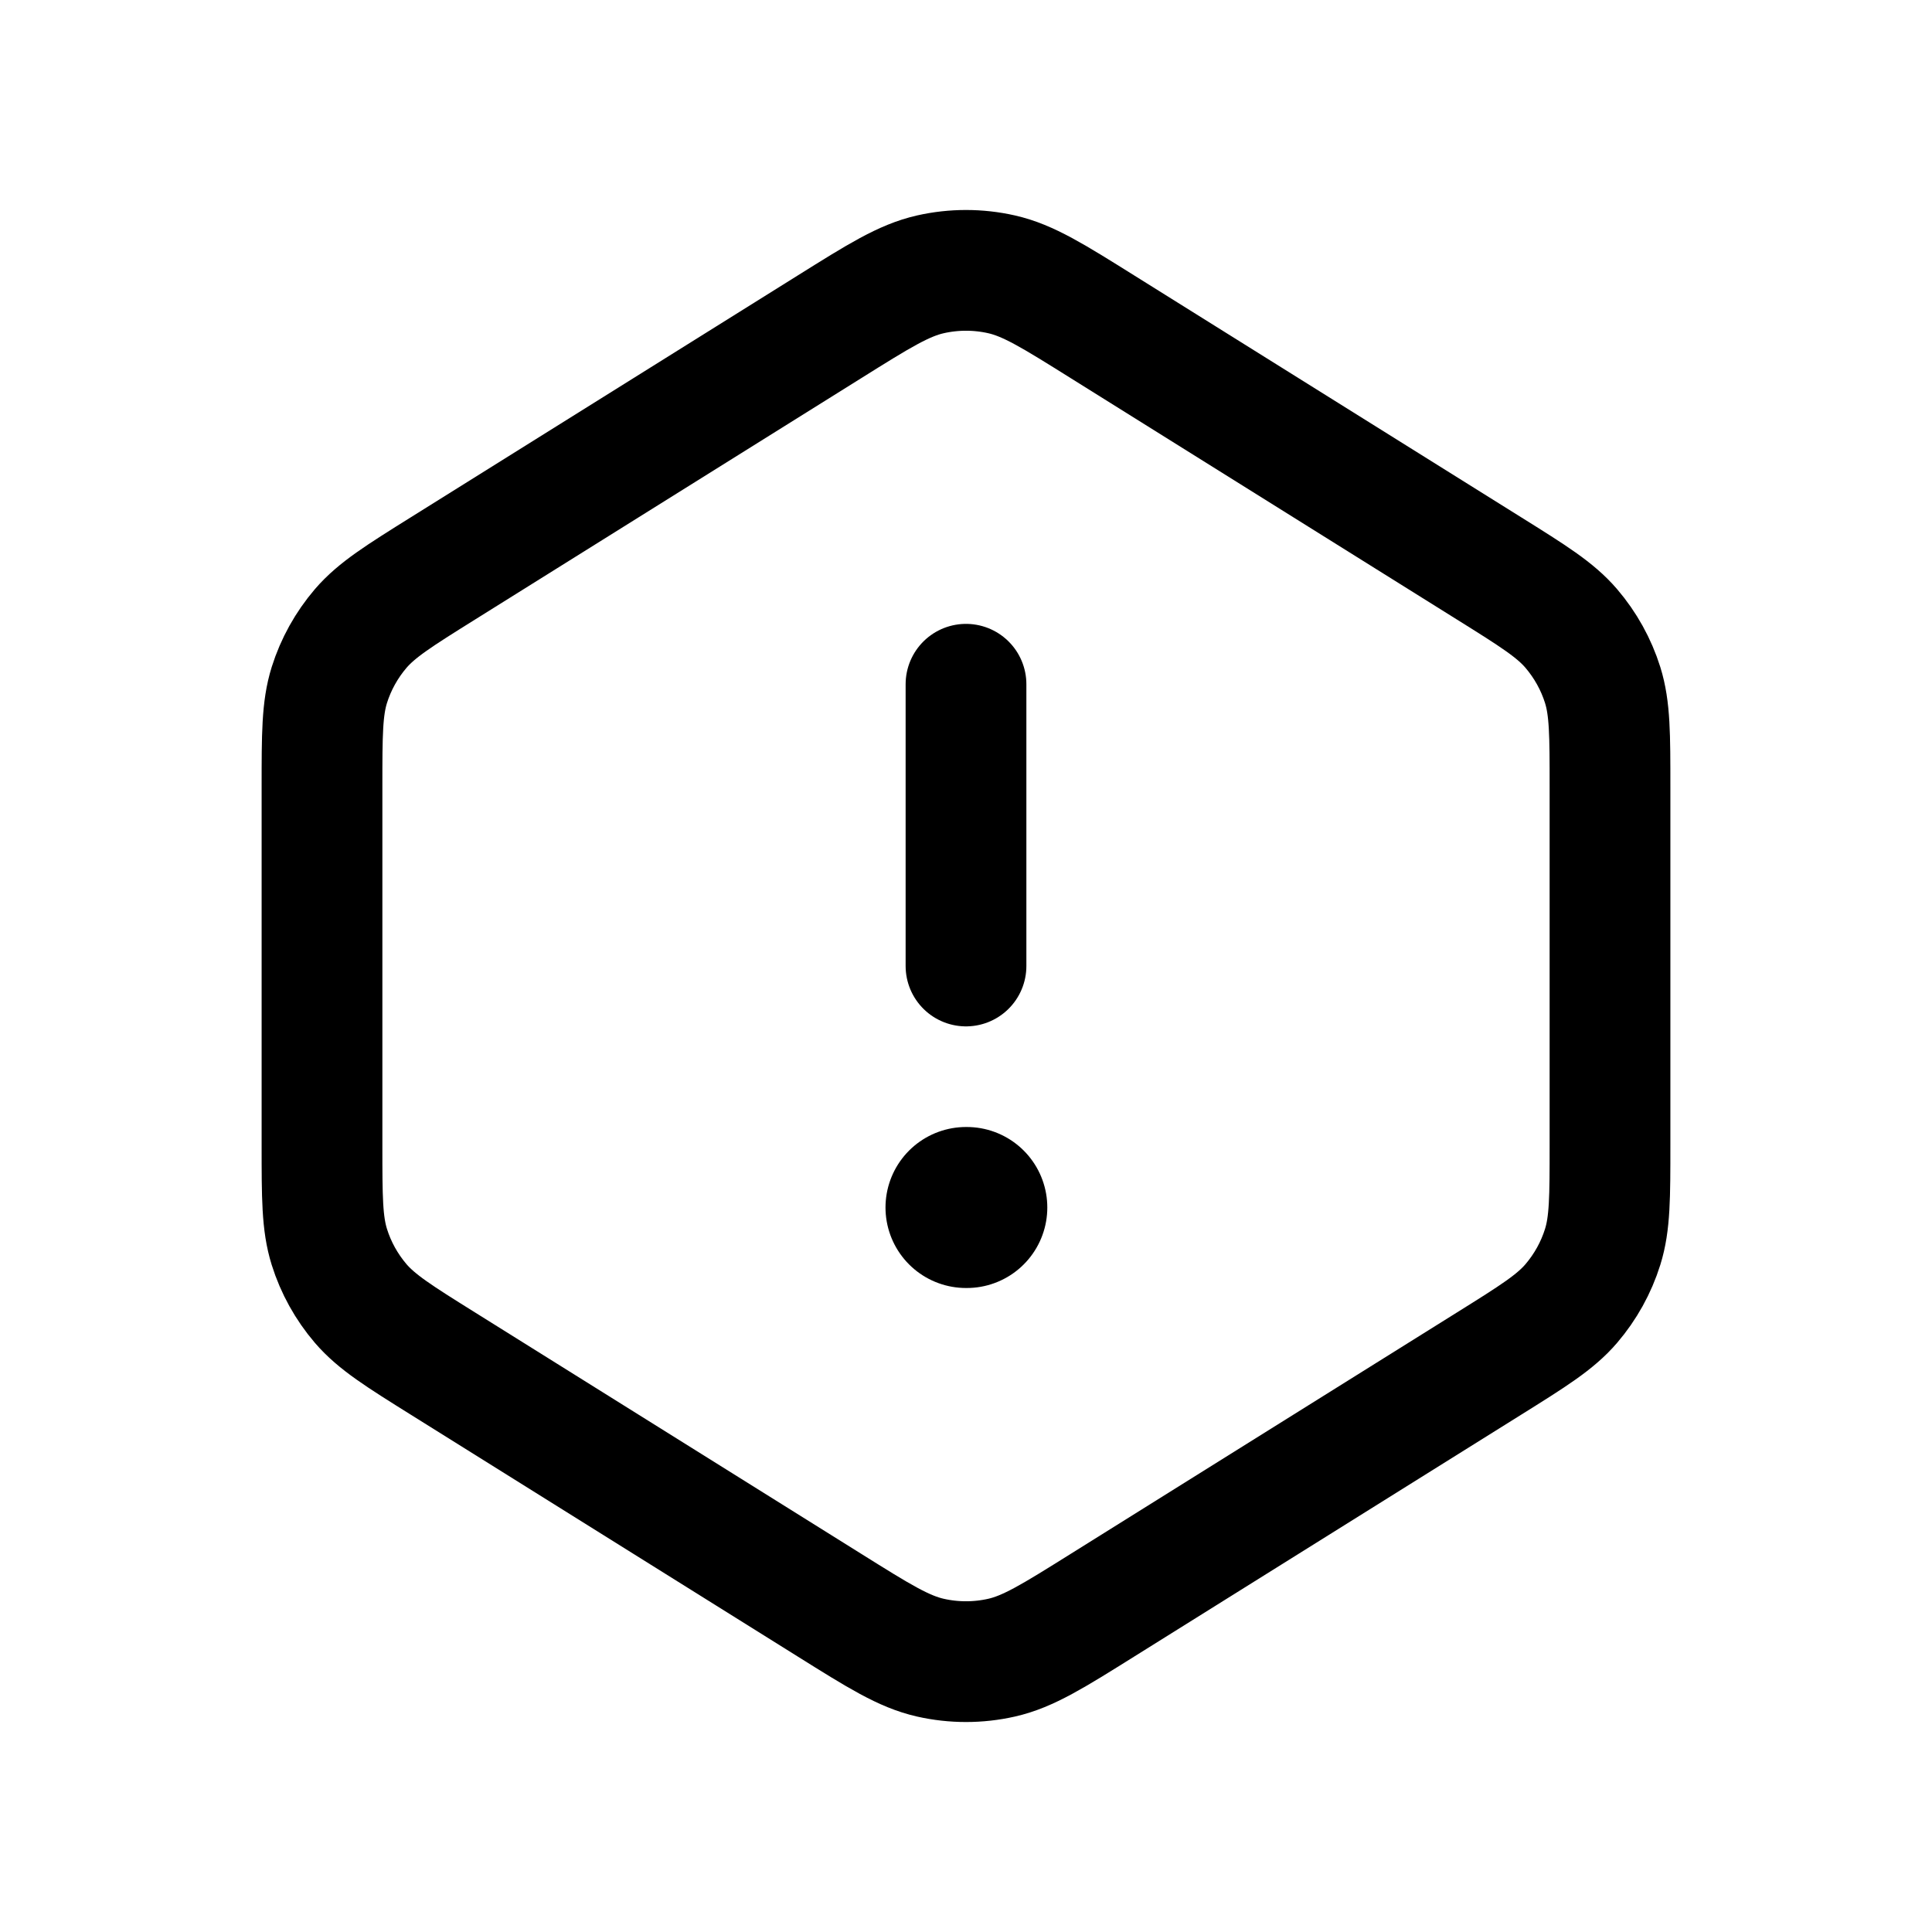 <svg width="24" height="24" viewBox="0 0 24 24" fill="none" xmlns="http://www.w3.org/2000/svg">
<path d="M4 9.774C4 9.126 4 8.802 4.091 8.51C4.172 8.252 4.305 8.013 4.481 7.807C4.681 7.575 4.955 7.403 5.504 7.06L10.304 4.06C10.919 3.675 11.227 3.483 11.557 3.408C11.849 3.342 12.151 3.342 12.443 3.408C12.773 3.483 13.081 3.675 13.696 4.06L18.496 7.06C19.045 7.403 19.32 7.575 19.519 7.807C19.695 8.013 19.828 8.252 19.909 8.51C20 8.802 20 9.126 20 9.774V14.226C20 14.874 20 15.197 19.909 15.489C19.828 15.748 19.695 15.987 19.519 16.193C19.32 16.425 19.045 16.597 18.496 16.94L13.696 19.94C13.081 20.325 12.773 20.517 12.443 20.592C12.151 20.658 11.849 20.658 11.557 20.592C11.227 20.517 10.919 20.325 10.304 19.94L5.504 16.94C4.955 16.597 4.681 16.425 4.481 16.193C4.305 15.987 4.172 15.748 4.091 15.489C4 15.197 4 14.874 4 14.226V9.774Z" stroke="black" stroke-width="1.5"/>
<path d="M12 12V8.5" stroke="black" stroke-width="1.5" stroke-linecap="round" stroke-linejoin="round"/>
<path d="M12 15H12.01" stroke="black" stroke-width="2" stroke-linecap="round" stroke-linejoin="round"/>
</svg>
